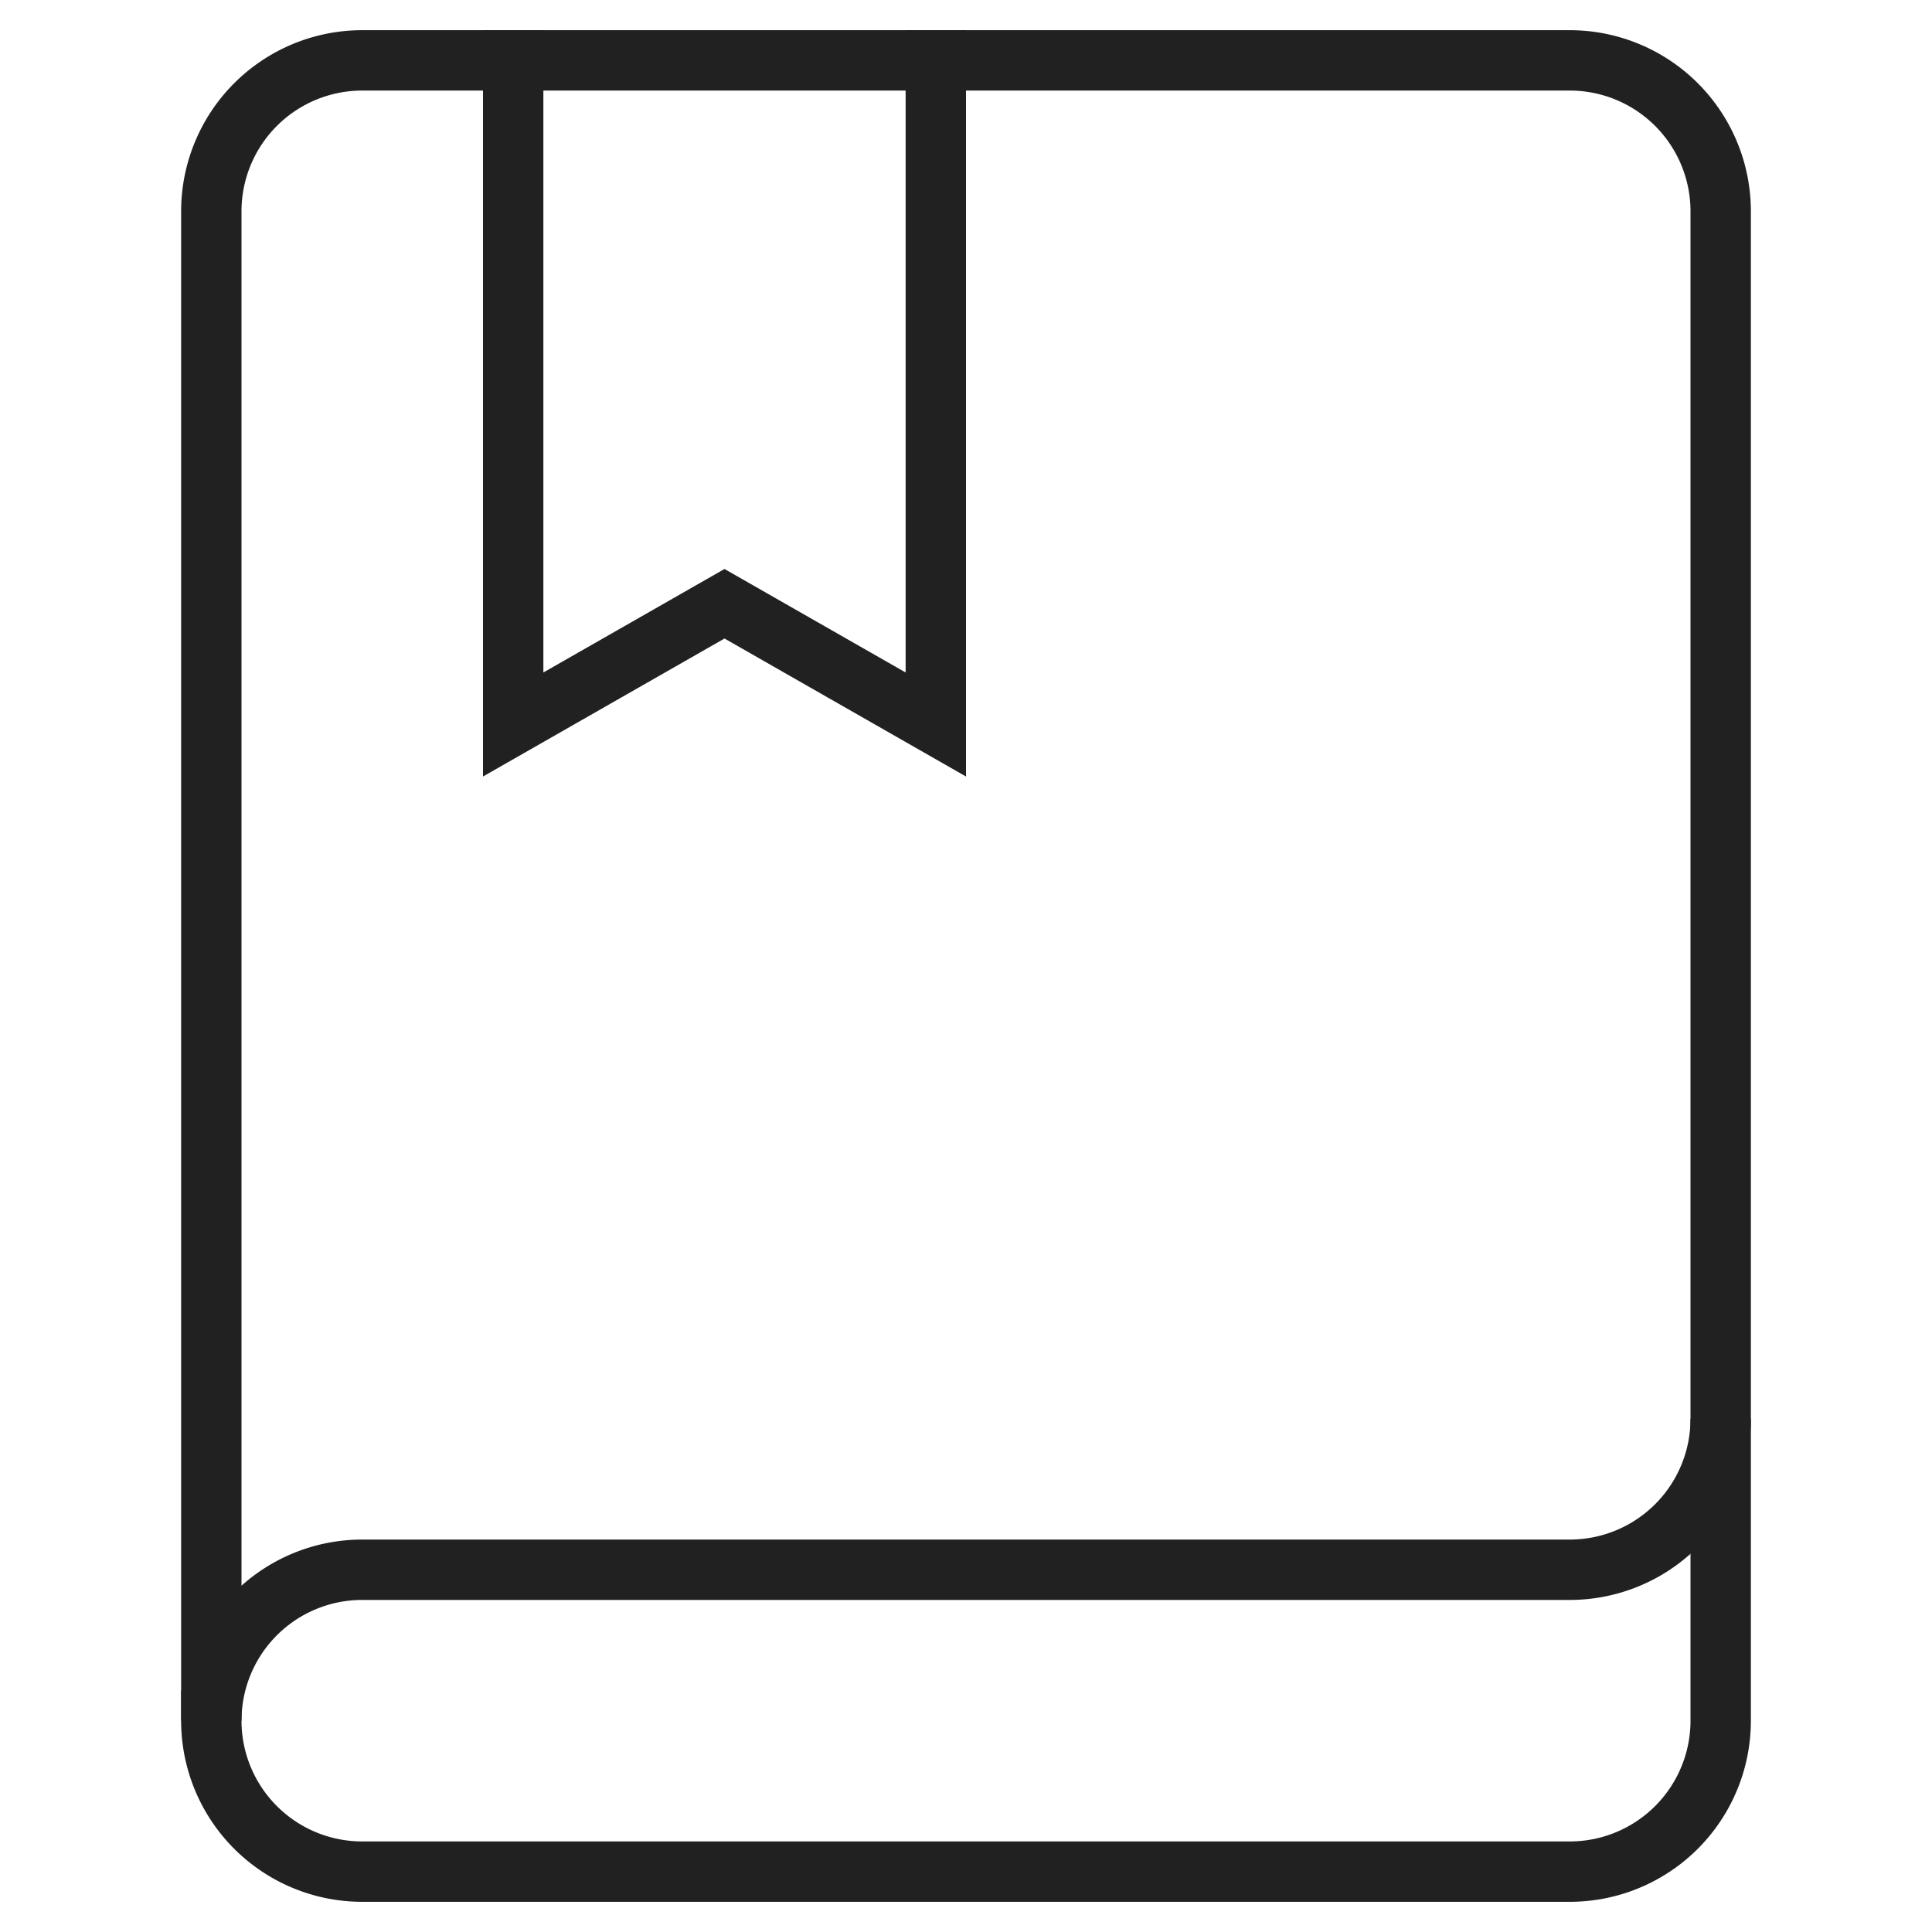 <svg xmlns="http://www.w3.org/2000/svg" height="64" width="64" viewBox="0 0 64 64"><g stroke-linecap="square" stroke-width="2" fill="none" stroke="#212121" stroke-linejoin="miter" class="nc-icon-wrapper" stroke-miterlimit="10"><polyline data-cap="butt" points="31 2 31 24 24 20 17 24 17 2" stroke-linecap="butt" stroke="#212121"></polyline> <path data-cap="butt" d="M7,57H7a5,5,0,0,0,5,5H52a5,5,0,0,0,5-5V48" stroke-linecap="butt"></path> <path data-cap="butt" d="M52,2H12A5,5,0,0,0,7,7V57H7a5,5,0,0,1,5-5H52a5,5,0,0,0,5-5V7A5,5,0,0,0,52,2Z" stroke-linecap="butt"></path></g></svg>
